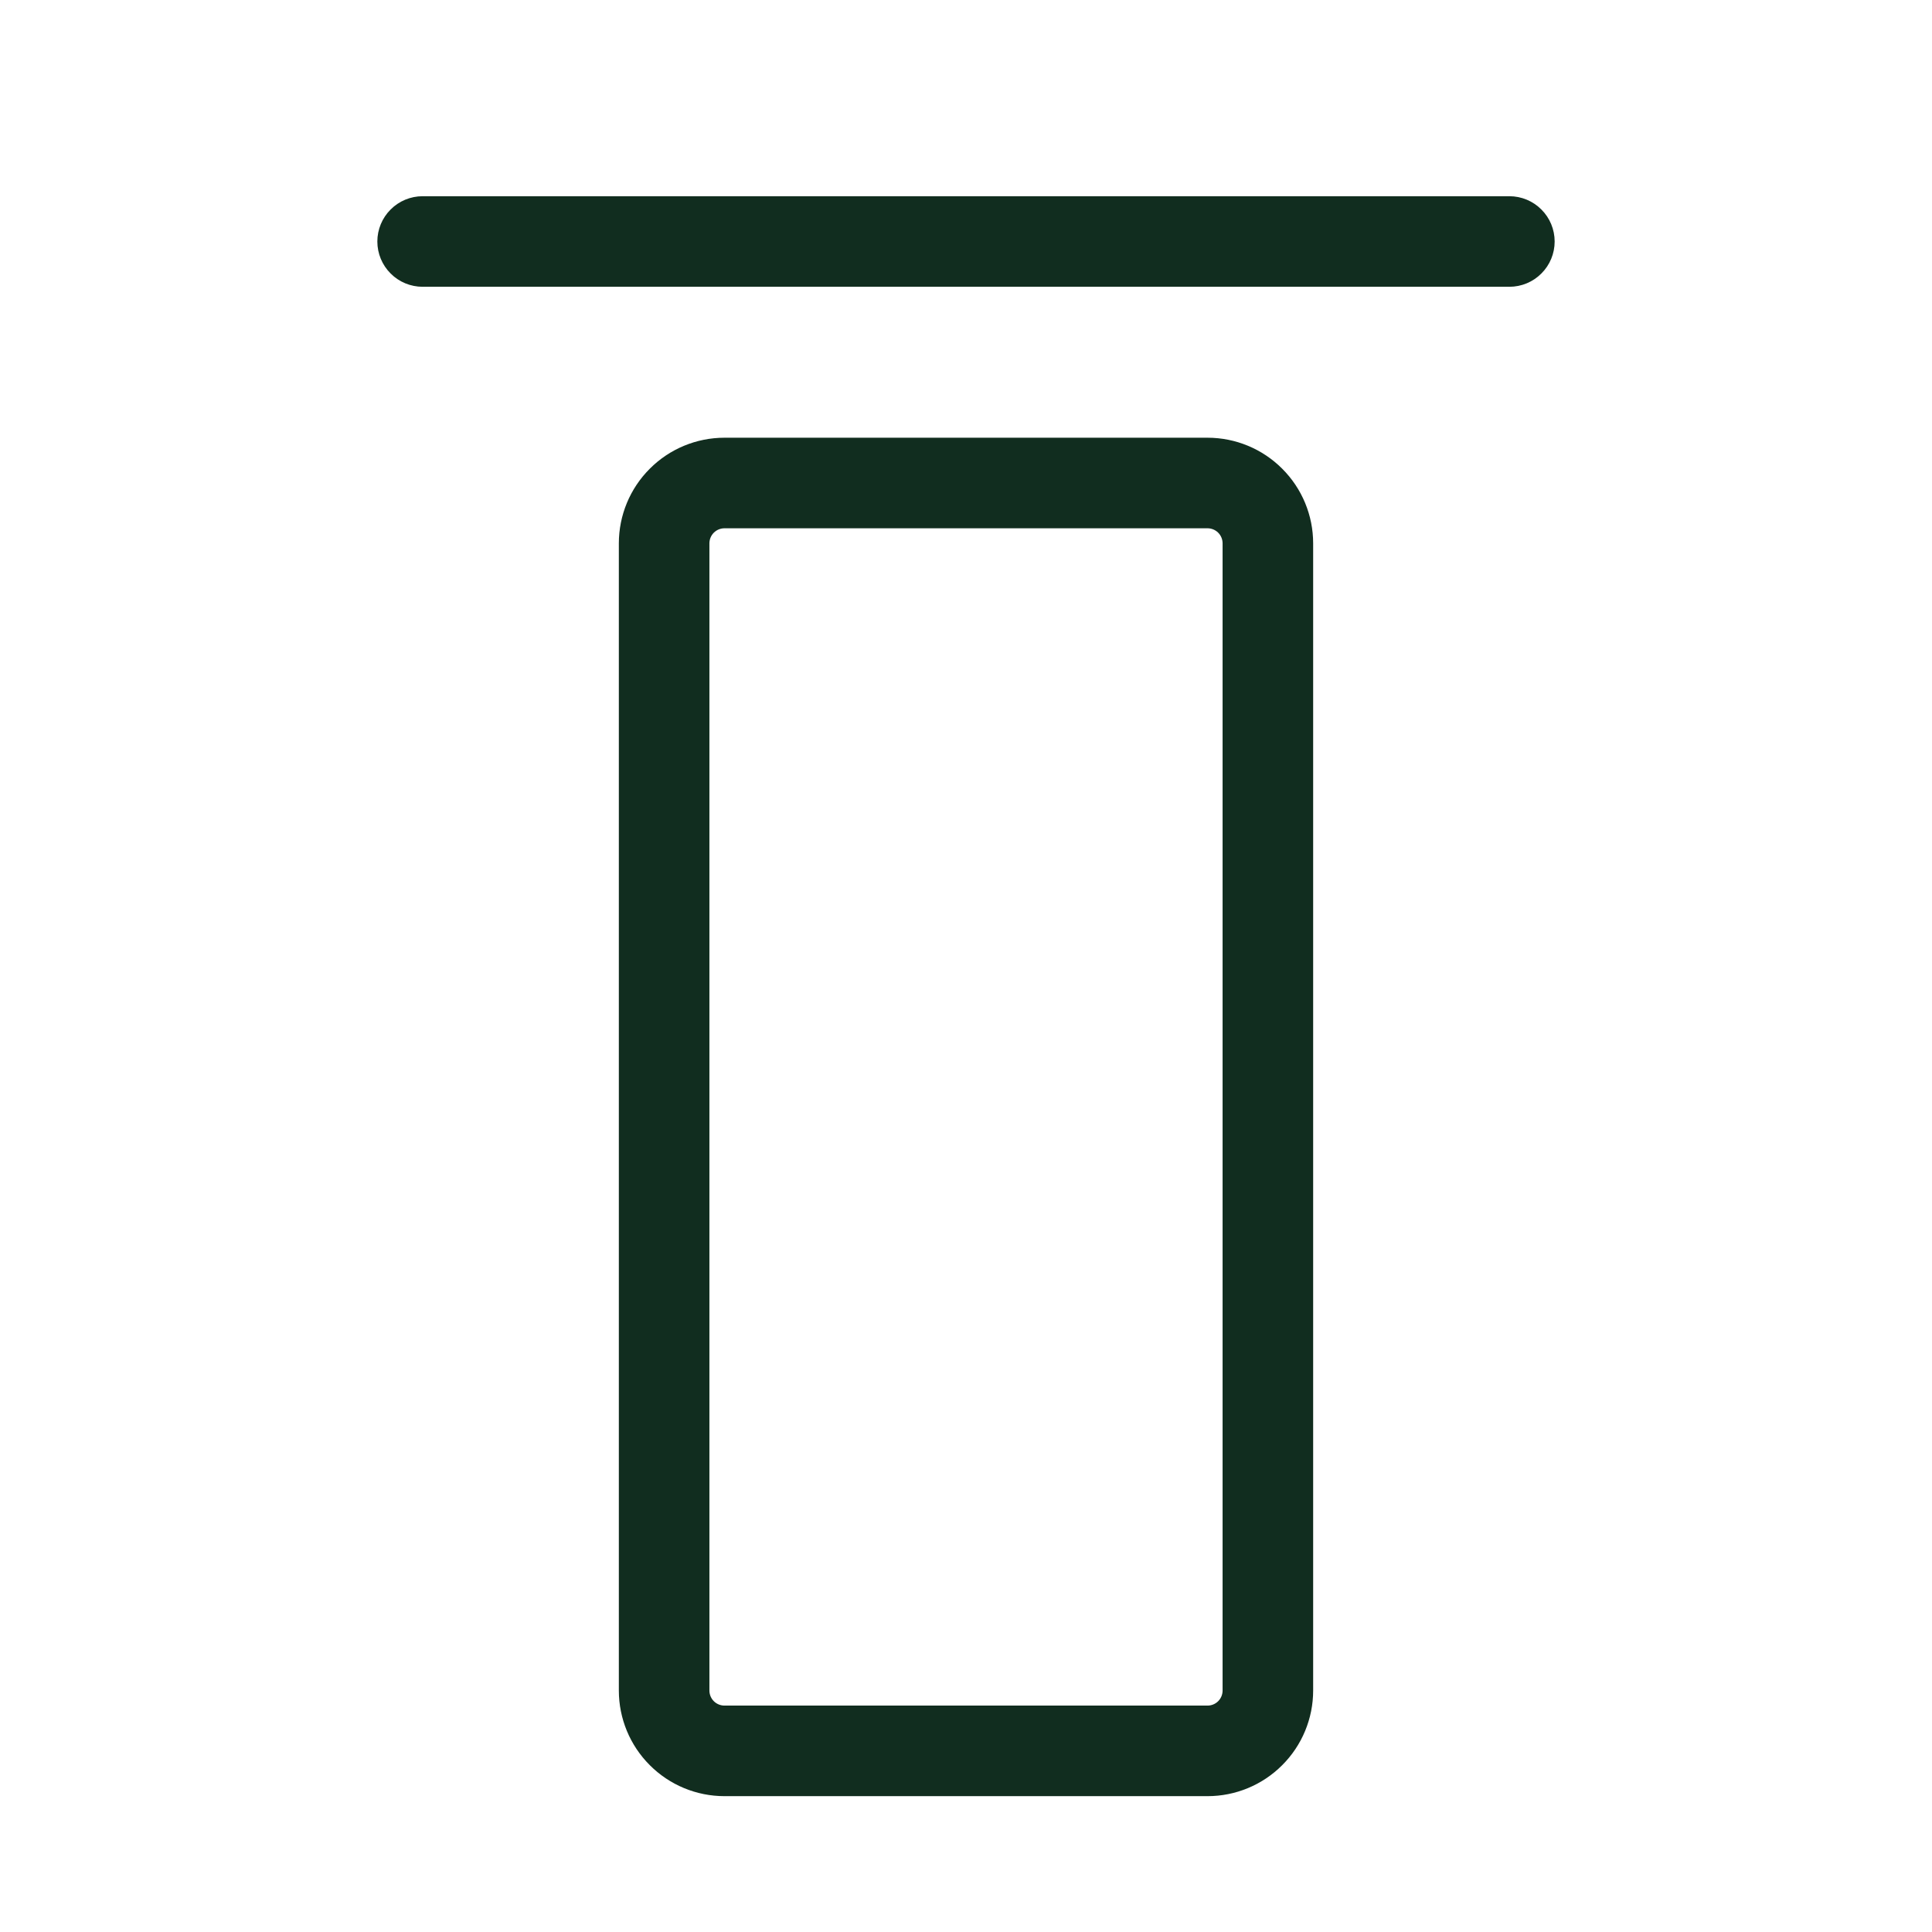 <svg width="32" height="32" viewBox="0 0 32 32" fill="none" xmlns="http://www.w3.org/2000/svg">
<path d="M25.75 4C25.75 4.199 25.671 4.39 25.53 4.53C25.39 4.671 25.199 4.75 25 4.75H7C6.801 4.75 6.61 4.671 6.47 4.53C6.329 4.39 6.25 4.199 6.25 4C6.25 3.801 6.329 3.61 6.47 3.47C6.61 3.329 6.801 3.25 7 3.25H25C25.199 3.25 25.39 3.329 25.53 3.47C25.671 3.61 25.75 3.801 25.75 4ZM21.75 9V28C21.75 28.464 21.566 28.909 21.237 29.237C20.909 29.566 20.464 29.75 20 29.75H12C11.536 29.75 11.091 29.566 10.763 29.237C10.434 28.909 10.25 28.464 10.25 28V9C10.25 8.536 10.434 8.091 10.763 7.763C11.091 7.434 11.536 7.25 12 7.25H20C20.464 7.25 20.909 7.434 21.237 7.763C21.566 8.091 21.75 8.536 21.75 9ZM20.25 9C20.25 8.934 20.224 8.87 20.177 8.823C20.13 8.776 20.066 8.75 20 8.75H12C11.934 8.75 11.87 8.776 11.823 8.823C11.776 8.87 11.75 8.934 11.75 9V28C11.75 28.066 11.776 28.13 11.823 28.177C11.87 28.224 11.934 28.25 12 28.25H20C20.066 28.25 20.13 28.224 20.177 28.177C20.224 28.13 20.25 28.066 20.25 28V9Z" fill="#112D1F"/>
</svg>
